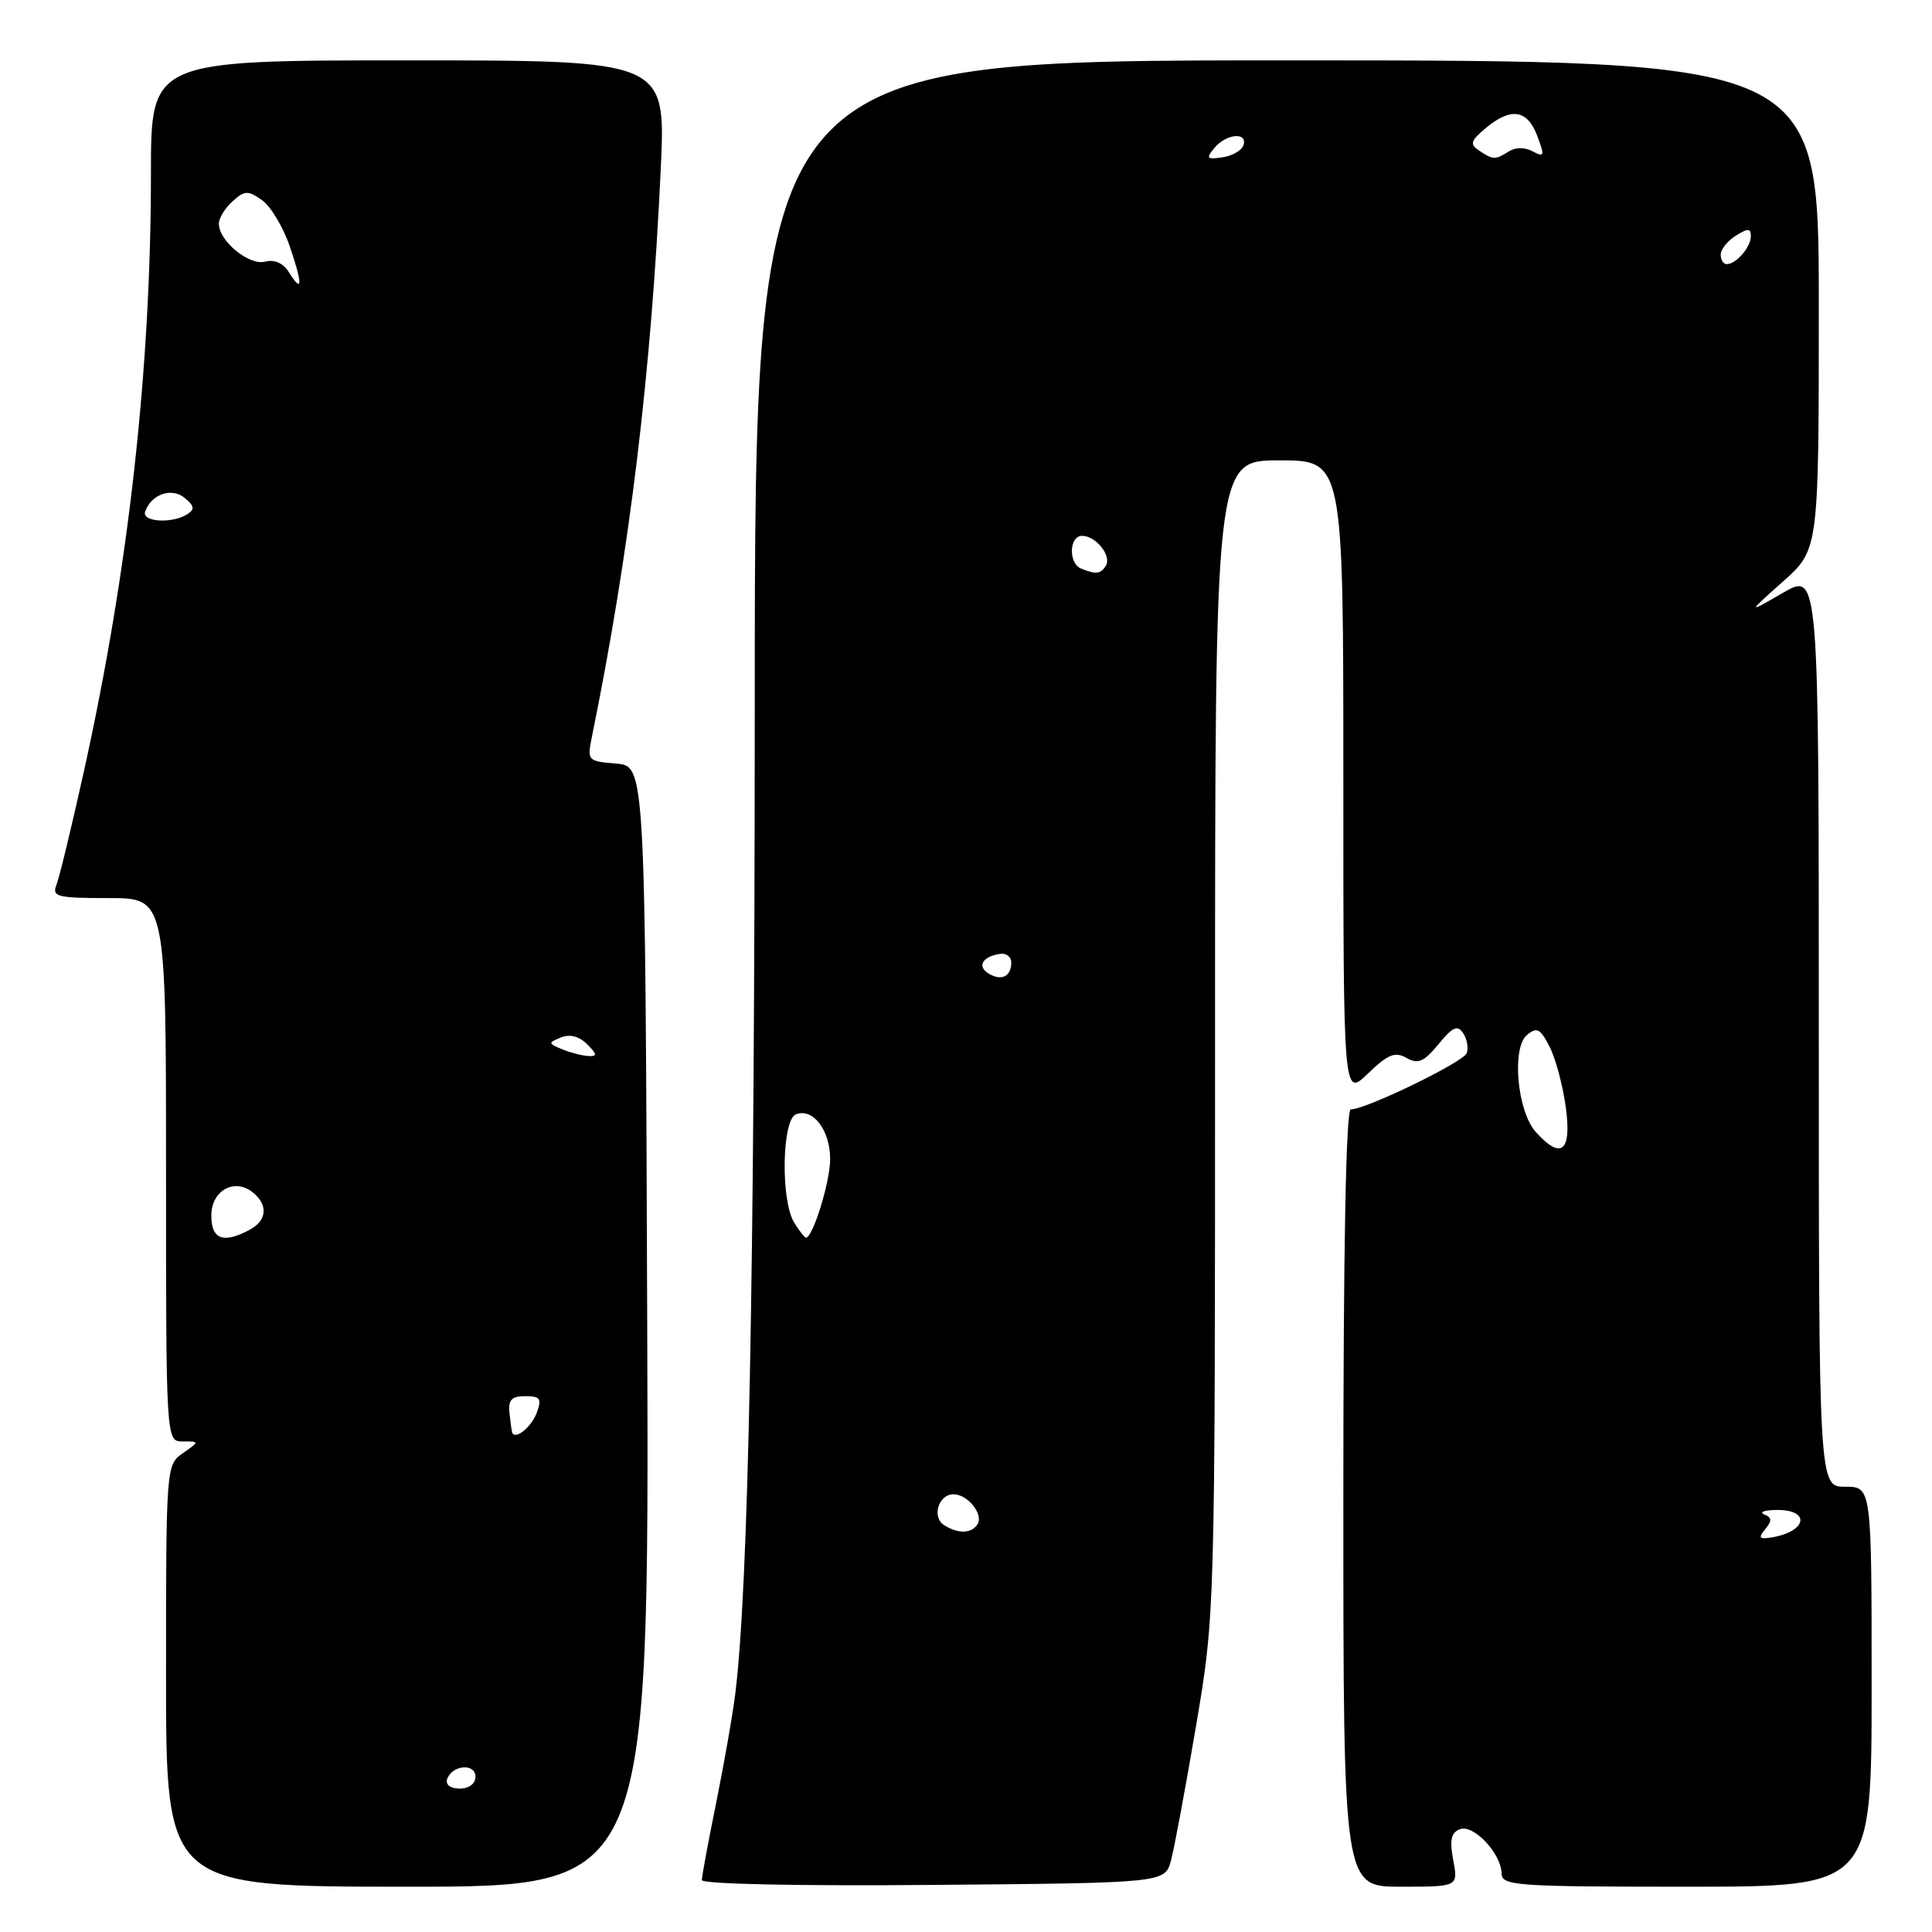 <?xml version="1.0" encoding="UTF-8" standalone="no"?>
<!DOCTYPE svg PUBLIC "-//W3C//DTD SVG 1.1//EN" "http://www.w3.org/Graphics/SVG/1.1/DTD/svg11.dtd" >
<svg xmlns="http://www.w3.org/2000/svg" xmlns:xlink="http://www.w3.org/1999/xlink" version="1.1" viewBox="0 0 256 256">
 <g >
 <path fill="currentColor"
d=" M 85.76 175.75 C 85.50 101.50 85.50 101.50 81.64 101.18 C 77.87 100.87 77.79 100.79 78.42 97.68 C 83.45 73.01 86.30 49.42 87.56 22.25 C 88.22 8.00 88.22 8.00 54.11 8.00 C 20.00 8.00 20.00 8.00 20.00 22.95 C 20.00 48.96 17.03 75.49 11.12 102.20 C 9.50 109.51 7.86 116.29 7.48 117.25 C 6.86 118.82 7.55 119.00 14.39 119.00 C 22.00 119.00 22.00 119.00 22.00 155.00 C 22.00 191.00 22.00 191.00 24.22 191.00 C 26.45 191.00 26.45 191.00 24.22 192.56 C 22.02 194.10 22.00 194.31 22.00 222.06 C 22.00 250.00 22.00 250.00 54.01 250.00 C 86.01 250.00 86.01 250.00 85.76 175.75 Z  M 155.17 246.50 C 155.61 244.85 157.10 236.82 158.49 228.65 C 161.00 213.81 161.00 213.81 161.00 137.40 C 161.00 61.00 161.00 61.00 169.50 61.00 C 178.00 61.00 178.00 61.00 178.00 103.20 C 178.00 145.39 178.00 145.39 181.25 142.26 C 183.91 139.70 184.84 139.31 186.37 140.18 C 187.90 141.04 188.66 140.72 190.60 138.37 C 192.49 136.06 193.13 135.77 193.88 136.91 C 194.40 137.68 194.60 138.88 194.34 139.56 C 193.88 140.75 181.00 147.00 178.99 147.00 C 178.35 147.00 178.00 165.14 178.00 198.50 C 178.00 250.00 178.00 250.00 185.61 250.00 C 193.22 250.00 193.22 250.00 192.56 246.49 C 192.06 243.81 192.27 242.83 193.45 242.38 C 195.25 241.69 198.92 245.59 198.97 248.25 C 199.00 249.87 200.85 250.00 223.50 250.00 C 248.00 250.00 248.00 250.00 248.00 223.50 C 248.00 197.00 248.00 197.00 244.50 197.00 C 241.00 197.00 241.00 197.00 241.00 136.40 C 241.00 75.81 241.00 75.81 236.25 78.55 C 231.50 81.30 231.50 81.30 236.25 77.06 C 241.00 72.83 241.00 72.83 241.00 40.42 C 241.00 8.00 241.00 8.00 170.52 8.00 C 100.03 8.00 100.03 8.00 100.01 92.75 C 99.99 169.27 99.18 210.42 97.42 224.50 C 97.08 227.25 95.94 233.71 94.90 238.86 C 93.85 244.01 93.00 248.63 93.00 249.12 C 93.00 249.65 105.86 249.92 123.68 249.76 C 154.36 249.50 154.36 249.50 155.17 246.50 Z  M 59.25 235.75 C 59.88 233.86 63.00 233.59 63.00 235.43 C 63.00 236.35 62.15 237.00 60.92 237.00 C 59.69 237.00 59.01 236.48 59.25 235.75 Z  M 67.87 189.83 C 67.80 189.65 67.64 188.49 67.51 187.25 C 67.32 185.49 67.78 185.00 69.60 185.00 C 71.59 185.00 71.81 185.33 71.12 187.20 C 70.42 189.09 68.26 190.84 67.87 189.83 Z  M 28.00 161.07 C 28.00 157.72 31.12 156.02 33.55 158.04 C 35.56 159.71 35.36 161.74 33.07 162.96 C 29.59 164.82 28.00 164.23 28.00 161.07 Z  M 74.50 139.04 C 72.61 138.26 72.60 138.17 74.33 137.47 C 75.50 136.99 76.74 137.31 77.79 138.36 C 79.14 139.71 79.17 139.99 77.96 139.93 C 77.16 139.89 75.60 139.49 74.50 139.04 Z  M 19.23 67.82 C 20.00 65.50 22.74 64.54 24.46 65.97 C 25.76 67.04 25.83 67.49 24.80 68.15 C 22.81 69.41 18.78 69.17 19.23 67.82 Z  M 38.26 36.04 C 37.52 34.86 36.36 34.35 35.14 34.67 C 33.02 35.23 29.00 31.94 29.00 29.65 C 29.00 28.92 29.81 27.57 30.81 26.68 C 32.41 25.23 32.85 25.21 34.71 26.51 C 35.86 27.32 37.52 30.08 38.40 32.66 C 40.14 37.76 40.08 38.97 38.26 36.04 Z  M 233.91 202.61 C 234.82 201.52 234.79 201.08 233.79 200.68 C 233.08 200.39 233.71 200.12 235.19 200.08 C 240.00 199.94 239.53 202.97 234.62 203.74 C 233.09 203.97 232.96 203.76 233.91 202.61 Z  M 125.10 202.09 C 123.43 201.03 124.35 198.00 126.35 198.00 C 128.22 198.00 130.34 200.64 129.53 201.96 C 128.74 203.22 126.98 203.28 125.10 202.09 Z  M 105.24 162.01 C 103.43 159.11 103.60 148.37 105.47 147.65 C 107.73 146.78 110.00 149.76 110.00 153.60 C 110.00 156.58 107.71 164.00 106.79 164.00 C 106.62 164.00 105.92 163.11 105.24 162.01 Z  M 203.51 150.01 C 201.04 147.28 200.27 138.85 202.33 137.14 C 203.64 136.05 204.10 136.29 205.32 138.68 C 206.12 140.23 207.09 143.86 207.48 146.75 C 208.27 152.60 206.88 153.74 203.51 150.01 Z  M 130.98 128.99 C 129.43 128.03 130.20 126.73 132.53 126.39 C 133.34 126.27 134.00 126.79 134.00 127.53 C 134.00 129.40 132.68 130.04 130.98 128.99 Z  M 143.25 75.34 C 141.55 74.65 141.66 71.00 143.38 71.00 C 145.22 71.00 147.33 73.65 146.53 74.96 C 145.84 76.07 145.24 76.14 143.25 75.34 Z  M 228.00 33.74 C 228.00 33.05 228.90 31.92 230.00 31.23 C 231.62 30.22 232.00 30.23 232.00 31.29 C 232.00 32.74 230.05 35.00 228.80 35.00 C 228.36 35.00 228.00 34.43 228.00 33.74 Z  M 160.92 19.60 C 162.49 17.71 165.35 17.45 164.76 19.25 C 164.53 19.94 163.28 20.66 161.97 20.85 C 159.90 21.15 159.76 20.99 160.92 19.60 Z  M 196.00 19.96 C 194.72 19.11 194.85 18.67 196.86 16.98 C 200.19 14.19 202.38 14.51 203.69 17.99 C 204.70 20.67 204.64 20.88 203.10 20.06 C 202.07 19.50 200.82 19.50 199.95 20.05 C 198.13 21.20 197.84 21.20 196.00 19.96 Z "/>
</g>
</svg>